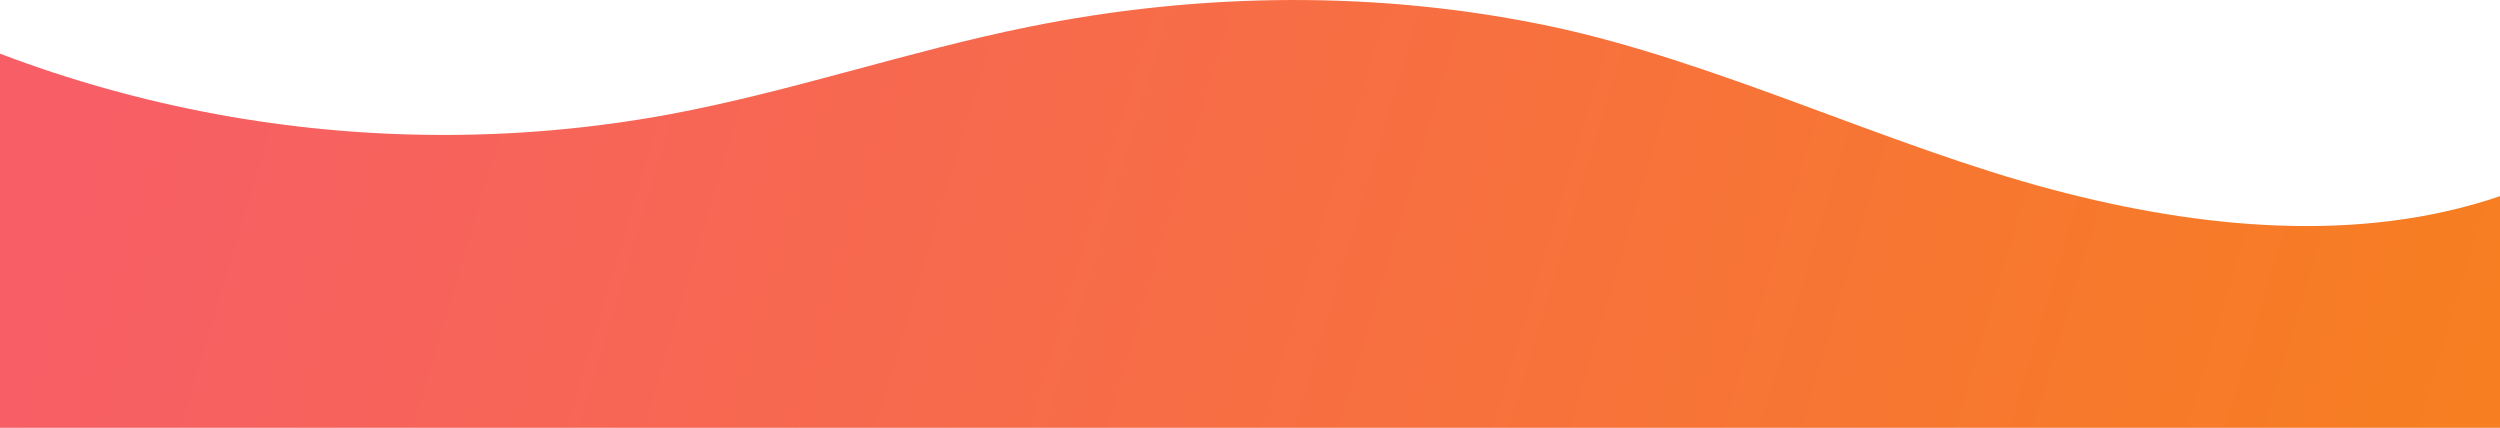 <?xml version="1.0" encoding="UTF-8"?><svg xmlns="http://www.w3.org/2000/svg" xmlns:xlink="http://www.w3.org/1999/xlink" viewBox="0 0 1200 205.36"><defs><style>.e{fill:url(#d);}</style><linearGradient id="d" x1="53.01" y1="326.23" x2="1140.47" y2=".52" gradientTransform="translate(1200 -12.64) rotate(-180) scale(1 -1)" gradientUnits="userSpaceOnUse"><stop offset="0" stop-color="#f77e21"/><stop offset="1" stop-color="#f75e66"/></linearGradient></defs><g id="a"/><g id="b"><g id="c"><path class="e" d="M985.7,91.16c-79-20.8-161.9-61.8-241.8-78.6-82.3-17.3-168.1-16.3-250.5,.4-57.8,11.7-114,31.1-172,41.9-36.8,6.8-74,10.1-111.2,9.9-71.5-.3-142.8-13.4-210.2-39V205.36H1200V94.16c-67.8,23.1-144.3,15.5-214.3-3Z"/></g></g></svg>